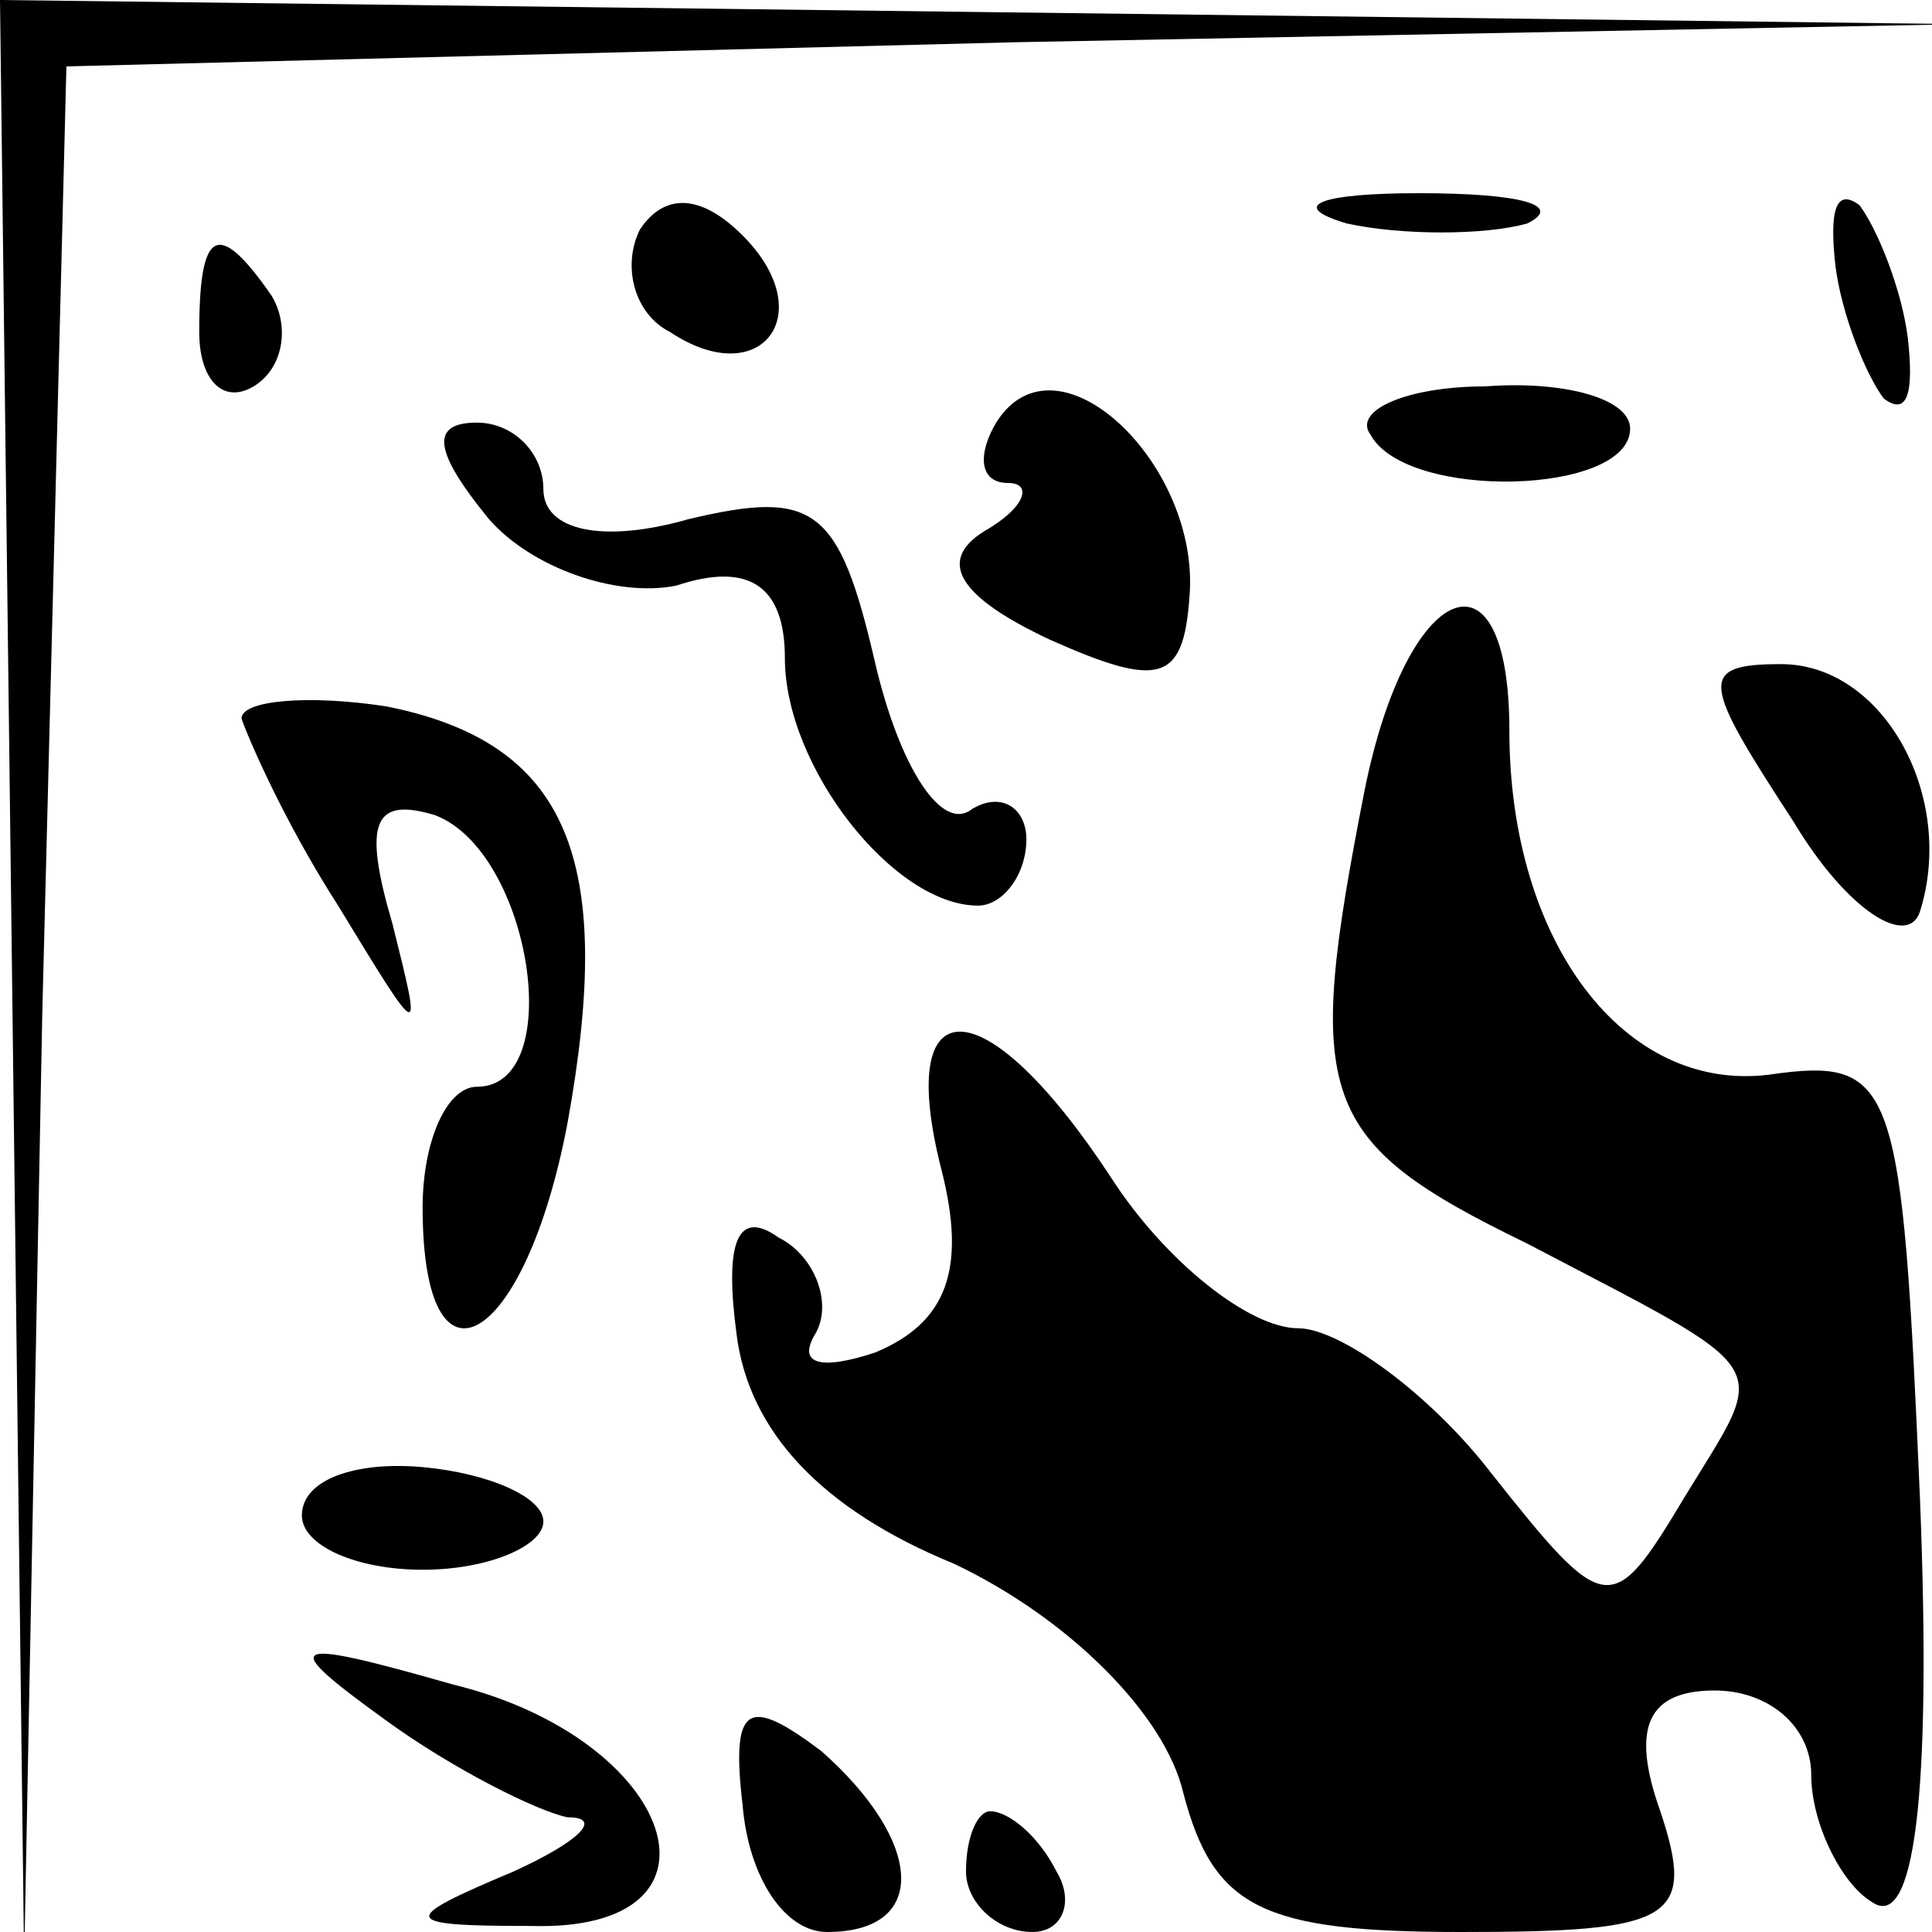 <?xml version="1.0" standalone="no"?>
<!DOCTYPE svg PUBLIC "-//W3C//DTD SVG 20010904//EN"
 "http://www.w3.org/TR/2001/REC-SVG-20010904/DTD/svg10.dtd">
<svg version="1.0" xmlns="http://www.w3.org/2000/svg"
 width="32pt" height="32pt" viewBox="0 0 32 32"
 preserveAspectRatio="xMidYMid meet">
<g transform="translate(0,32) scale(0.1,-0.1)"
fill="#000000" stroke="none">
<path fill="#000000" stroke="none" d="M2 158 l2 -163 3 157 4 157 157 4 157
3 -162 2 -163 2 2 -162z"/>
<path fill="#000000" stroke="none" d="M106 282 c-3 -6 -1 -14 5 -17 15 -10
25 3 12 16 -7 7 -13 7 -17 1z"/>
<path fill="#000000" stroke="none" d="M223 283 c9 -2 23 -2 30 0 6 3 -1 5
-18 5 -16 0 -22 -2 -12 -5z"/>
<path fill="#000000" stroke="none" d="M304 276 c1 -8 5 -18 8 -22 4 -3 5 1 4
10 -1 8 -5 18 -8 22 -4 3 -5 -1 -4 -10z"/>
<path fill="#000000" stroke="none" d="M33 265 c0 -8 4 -12 9 -9 5 3 6 10 3
15 -9 13 -12 11 -12 -6z"/>
<path fill="#000000" stroke="none" d="M165 250 c-3 -5 -3 -10 2 -10 4 0 3 -4
-4 -8 -8 -5 -4 -11 11 -18 18 -8 22 -7 23 7 2 22 -22 45 -32 29z"/>
<path fill="#000000" stroke="none" d="M227 248 c6 -11 43 -10 43 1 0 5 -11 8
-24 7 -13 0 -22 -4 -19 -8z"/>
<path fill="#000000" stroke="none" d="M81 234 c7 -8 21 -13 31 -11 12 4 18 0
18 -12 0 -18 18 -41 32 -41 4 0 8 5 8 11 0 5 -4 8 -9 5 -5 -4 -12 7 -16 24 -6
26 -10 29 -31 24 -14 -4 -24 -2 -24 5 0 6 -5 11 -11 11 -8 0 -7 -5 2 -16z"/>
<path fill="#000000" stroke="none" d="M226 189 c-10 -51 -8 -58 27 -75 42
-22 40 -19 26 -42 -12 -20 -13 -20 -32 4 -10 13 -25 24 -32 24 -8 0 -22 11
-31 25 -21 32 -36 32 -28 1 4 -16 1 -25 -11 -30 -9 -3 -13 -2 -10 3 3 5 0 13
-6 16 -7 5 -9 -1 -7 -16 2 -16 14 -29 36 -38 19 -9 35 -25 38 -38 5 -19 13
-23 46 -23 35 0 39 2 33 20 -5 14 -2 20 9 20 9 0 16 -6 16 -14 0 -8 5 -18 10
-21 7 -5 10 17 8 67 -3 69 -4 73 -25 70 -24 -3 -43 22 -43 57 0 32 -17 25 -24
-10z"/>
<path fill="#000000" stroke="none" d="M40 201 c1 -3 7 -17 16 -31 14 -23 14
-23 9 -3 -5 17 -3 21 7 18 16 -6 22 -45 7 -45 -5 0 -9 -9 -9 -20 0 -33 17 -23
24 14 8 44 0 63 -30 69 -13 2 -24 1 -24 -2z"/>
<path fill="#000000" stroke="none" d="M297 184 c9 -15 19 -21 21 -15 6 19 -6
41 -23 41 -14 0 -13 -3 2 -26z"/>
<path fill="#000000" stroke="none" d="M50 69 c0 -5 9 -9 20 -9 11 0 20 4 20
8 0 4 -9 8 -20 9 -11 1 -20 -2 -20 -8z"/>
<path fill="#000000" stroke="none" d="M64 35 c11 -8 25 -15 30 -16 6 0 2 -4
-9 -9 -19 -8 -19 -9 3 -9 35 -1 24 31 -13 40 -28 8 -29 7 -11 -6z"/>
<path fill="#000000" stroke="none" d="M123 21 c1 -12 7 -21 14 -21 17 0 16
15 -1 30 -12 9 -15 8 -13 -9z"/>
<path fill="#000000" stroke="none" d="M160 10 c0 -5 5 -10 11 -10 5 0 7 5 4
10 -3 6 -8 10 -11 10 -2 0 -4 -4 -4 -10z"/>
</g>
</svg>
